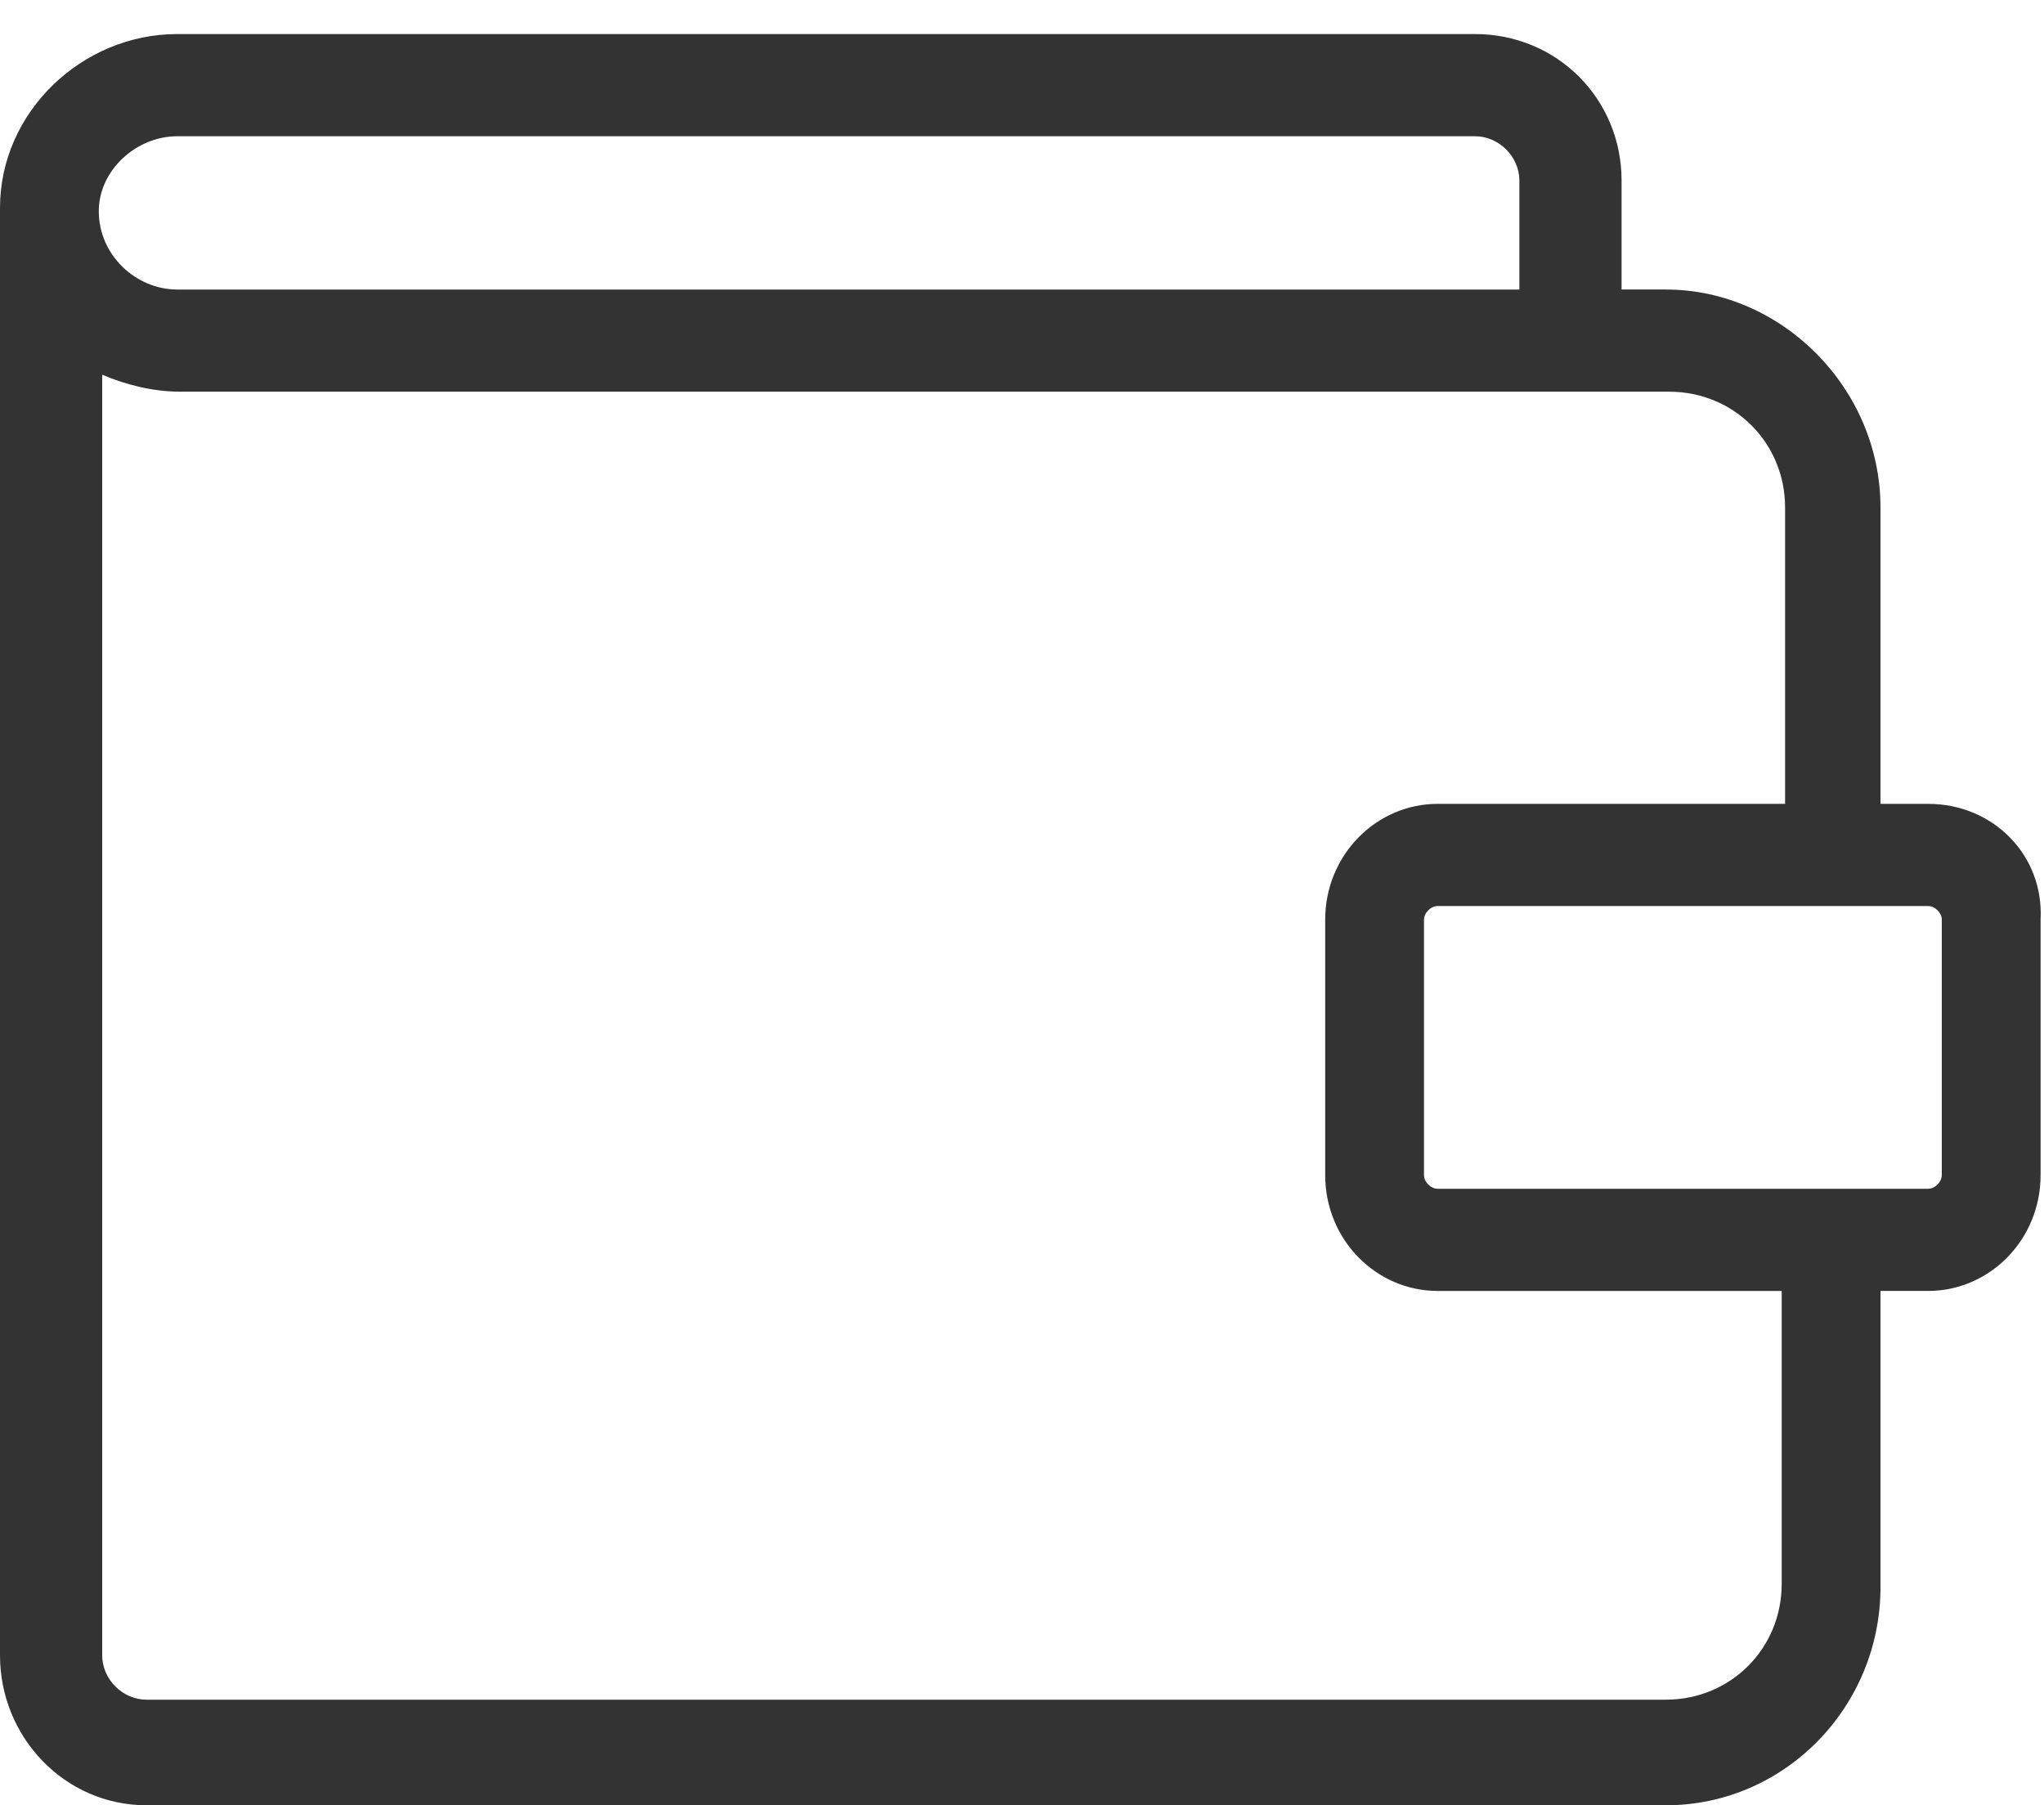 <?xml version="1.0" encoding="utf-8"?>
<!-- Generator: Adobe Illustrator 22.1.0, SVG Export Plug-In . SVG Version: 6.00 Build 0)  -->
<svg version="1.1" id="Shape_667_1_" xmlns="http://www.w3.org/2000/svg" xmlns:xlink="http://www.w3.org/1999/xlink" x="0px"
	 y="0px" viewBox="0 0 60 53" style="enable-background:new 0 0 60 53;" xml:space="preserve">
<style type="text/css">
	.st0{fill-rule:evenodd;clip-rule:evenodd;fill:#333333;}
</style>
<g id="Shape_667">
	<g>
		<path class="st0" d="M56.6,23.6h-1.4v-8.7c0-3.5-2.9-6.4-6.3-6.4h-1.3l0-3.2c0-2.4-1.9-4.3-4.3-4.3H5.2C2.4,1,0,3.3,0,6.1v42.5
			C0,51,1.9,53,4.3,53h44.6c3.5,0,6.3-2.9,6.3-6.4v-8.7h1.4c1.8,0,3.3-1.5,3.3-3.4V27C60,25.1,58.5,23.6,56.6,23.6z M5.2,4h38.1
			c0.7,0,1.3,0.6,1.3,1.3l0,3.2H5.2c-1.2,0-2.3-1-2.3-2.3C2.9,5,4,4,5.2,4z M52.3,46.5c0,1.9-1.5,3.4-3.4,3.4H4.3
			c-0.7,0-1.3-0.6-1.3-1.3V11c0.7,0.3,1.5,0.5,2.3,0.5h43.7c1.9,0,3.4,1.5,3.4,3.4v8.7H42.2c-1.8,0-3.3,1.5-3.3,3.4v7.5
			c0,1.9,1.5,3.4,3.3,3.4h10.1V46.5z M57,34.5c0,0.2-0.2,0.4-0.4,0.4H42.2c-0.2,0-0.4-0.2-0.4-0.4V27c0-0.2,0.2-0.4,0.4-0.4h14.4
			c0.2,0,0.4,0.2,0.4,0.4V34.5z"/>
	</g>
</g>
</svg>
